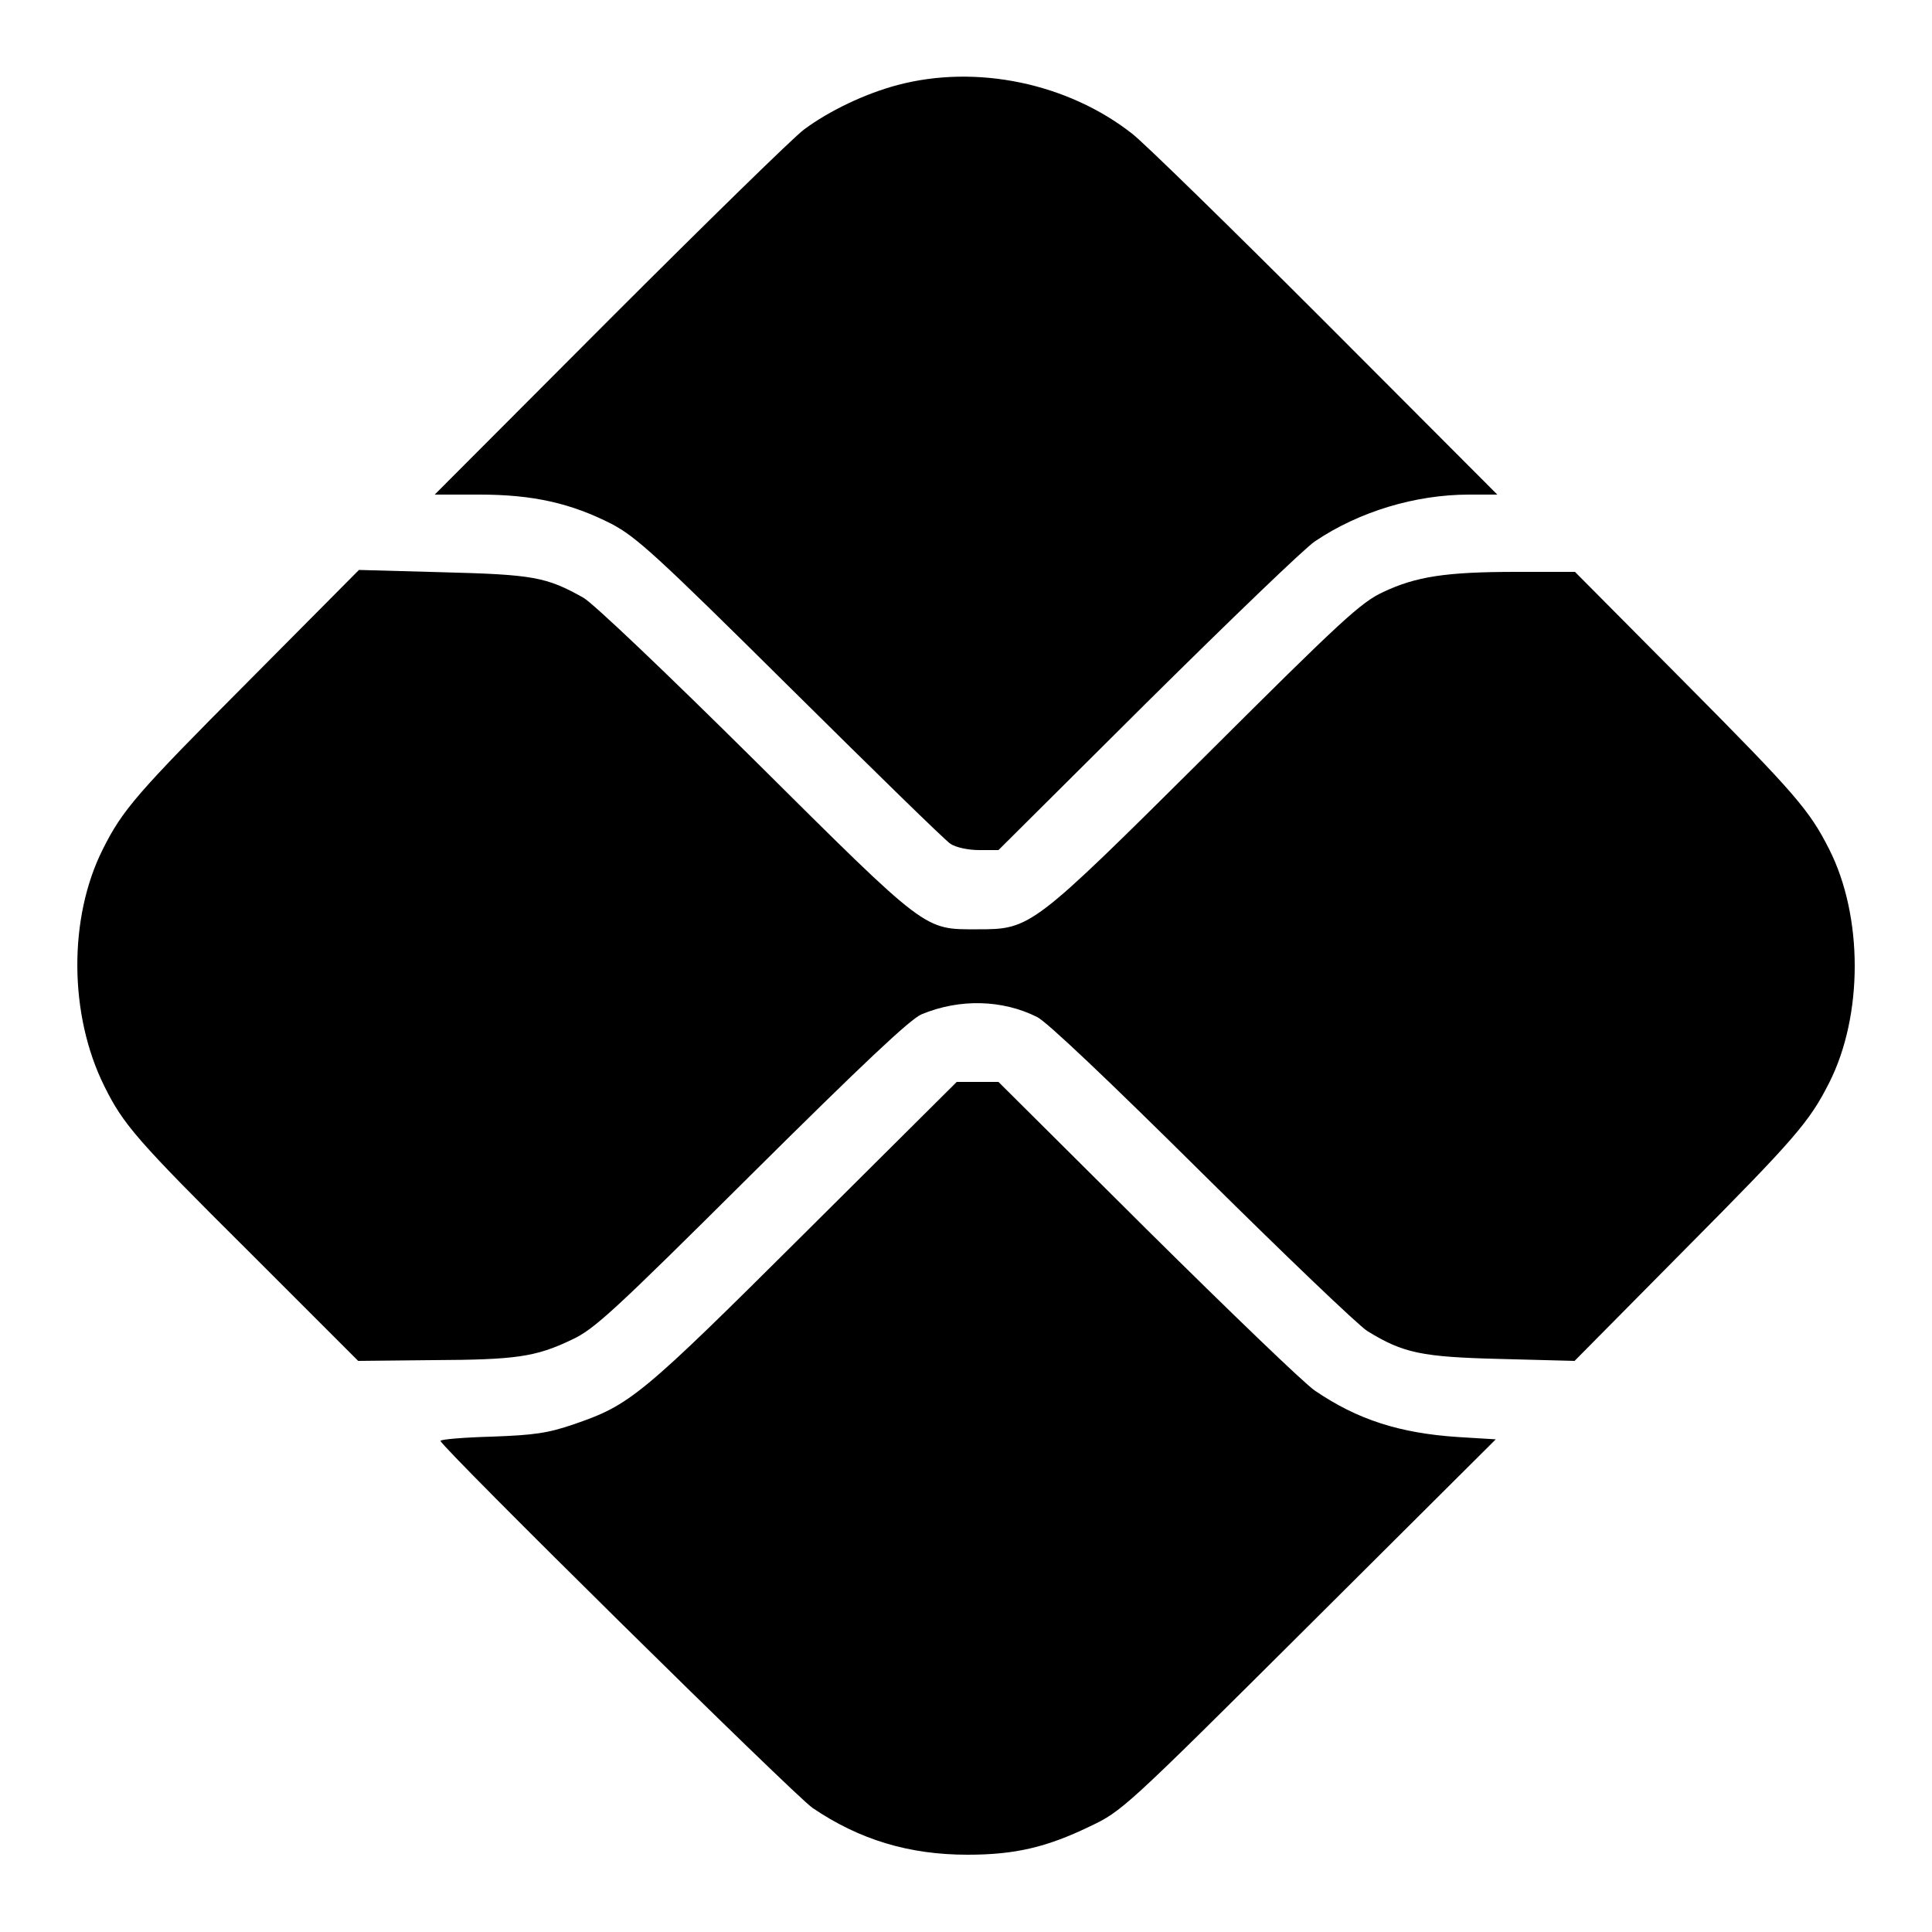 <?xml version="1.0" standalone="no"?>
<!DOCTYPE svg PUBLIC "-//W3C//DTD SVG 20010904//EN"
 "http://www.w3.org/TR/2001/REC-SVG-20010904/DTD/svg10.dtd">
<svg version="1.0" xmlns="http://www.w3.org/2000/svg"
 width="500pt" height="500pt" viewBox="0 0 500 500"
 preserveAspectRatio="xMidYMid meet">

<g transform="translate(0,500) scale(0.1,-0.1)"
fill="#000000" stroke="none">
<path d="M2323 4780 c-83 -22 -176 -66 -242 -115 -25 -18 -251 -239 -501 -489
l-455 -456 116 0 c138 0 236 -22 342 -76 64 -34 114 -79 462 -424 215 -213
401 -395 415 -404 14 -9 45 -16 74 -16 l50 0 385 383 c213 211 408 399 434
416 114 77 260 121 399 121 l73 0 -445 446 c-245 245 -470 465 -500 488 -167
131 -403 180 -607 126z"/>
<path d="M641 3235 c-287 -288 -324 -331 -375 -433 -89 -177 -88 -428 4 -613
49 -99 83 -139 378 -432 l279 -279 193 2 c215 1 266 8 360 53 58 27 106 71
465 428 286 284 411 402 440 414 99 41 209 38 299 -7 25 -12 188 -167 426
-403 212 -210 405 -395 429 -410 93 -57 140 -67 346 -72 l190 -5 286 289 c285
287 322 330 373 431 88 174 88 430 0 604 -51 101 -88 144 -373 431 l-285 287
-151 0 c-183 0 -260 -12 -345 -52 -58 -27 -106 -71 -460 -424 -450 -447 -452
-449 -590 -449 -140 0 -127 -10 -575 435 -231 229 -419 408 -445 423 -96 54
-130 60 -363 66 l-218 6 -288 -290z"/>
<path d="M2081 1807 c-423 -421 -450 -443 -596 -493 -67 -23 -102 -28 -212
-32 -73 -2 -133 -7 -133 -11 0 -14 917 -919 963 -950 121 -82 249 -121 401
-121 122 0 204 19 316 73 84 40 90 45 568 521 l483 481 -98 6 c-151 10 -260
45 -370 120 -26 17 -221 205 -434 416 l-385 383 -54 0 -54 0 -395 -393z"/>
</g>
</svg>
